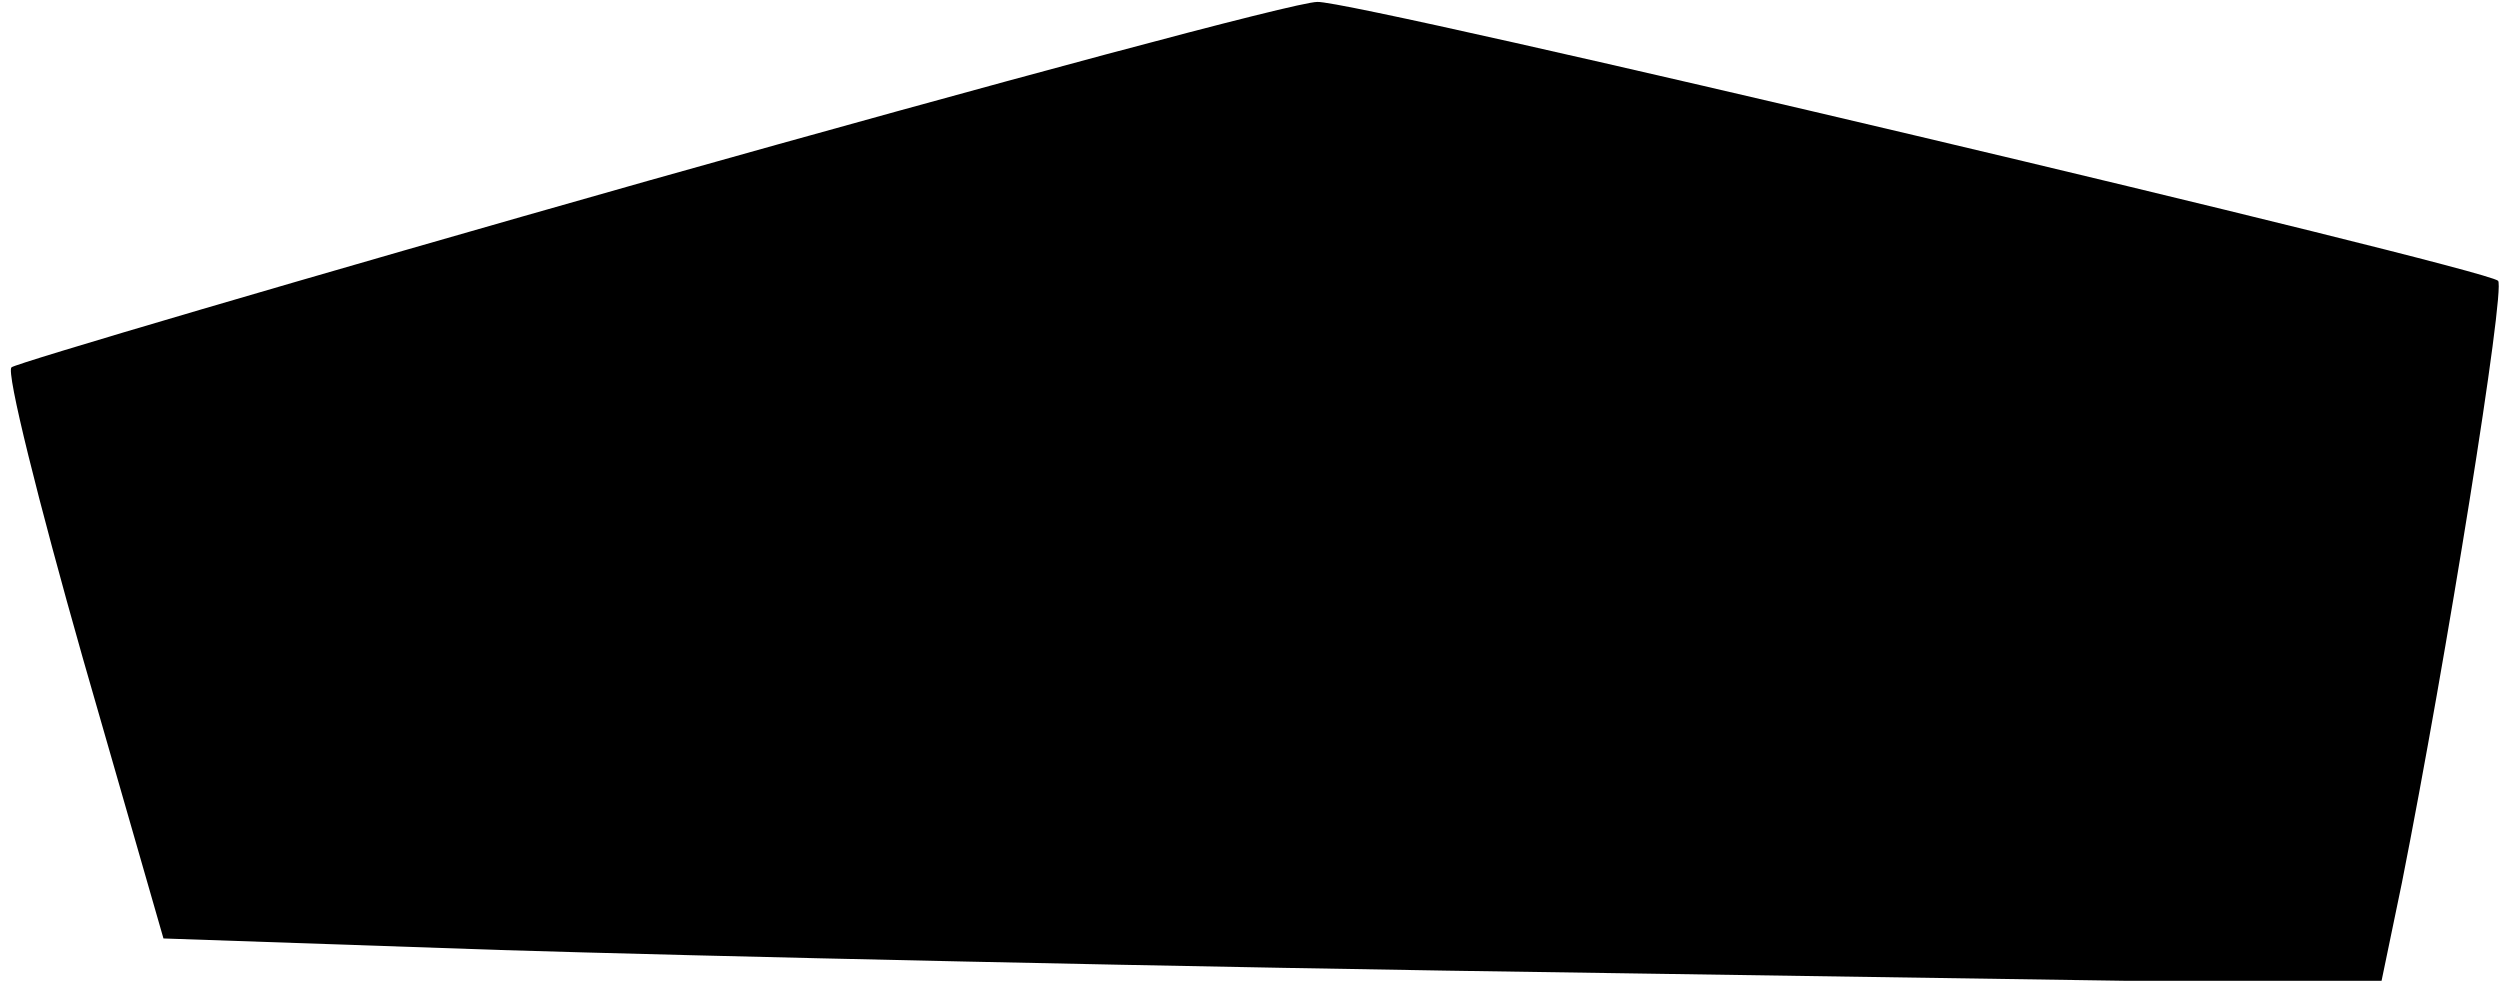 <?xml version="1.0" standalone="no"?>
<!DOCTYPE svg PUBLIC "-//W3C//DTD SVG 20010904//EN"
 "http://www.w3.org/TR/2001/REC-SVG-20010904/DTD/svg10.dtd">
<svg version="1.0" xmlns="http://www.w3.org/2000/svg"
 width="130pt" height="51pt" viewBox="0 0 130 51"
 preserveAspectRatio="xMidYMid meet">
<g transform="translate(0,51) scale(0.1,-0.1)"
fill="#000000" stroke="none">
<path fill="#000000" stroke="none" d="M337 416 c-180 -51 -329 -95 -331 -97
-3 -2 14 -70 37 -151 l42 -146 175 -6 c96 -3 356 -9 577 -12 l401 -6 11 53
c23 116 54 309 50 313 -8 7 -595 146 -614 145 -11 0 -167 -42 -348 -93z"/>
</g>
</svg>
